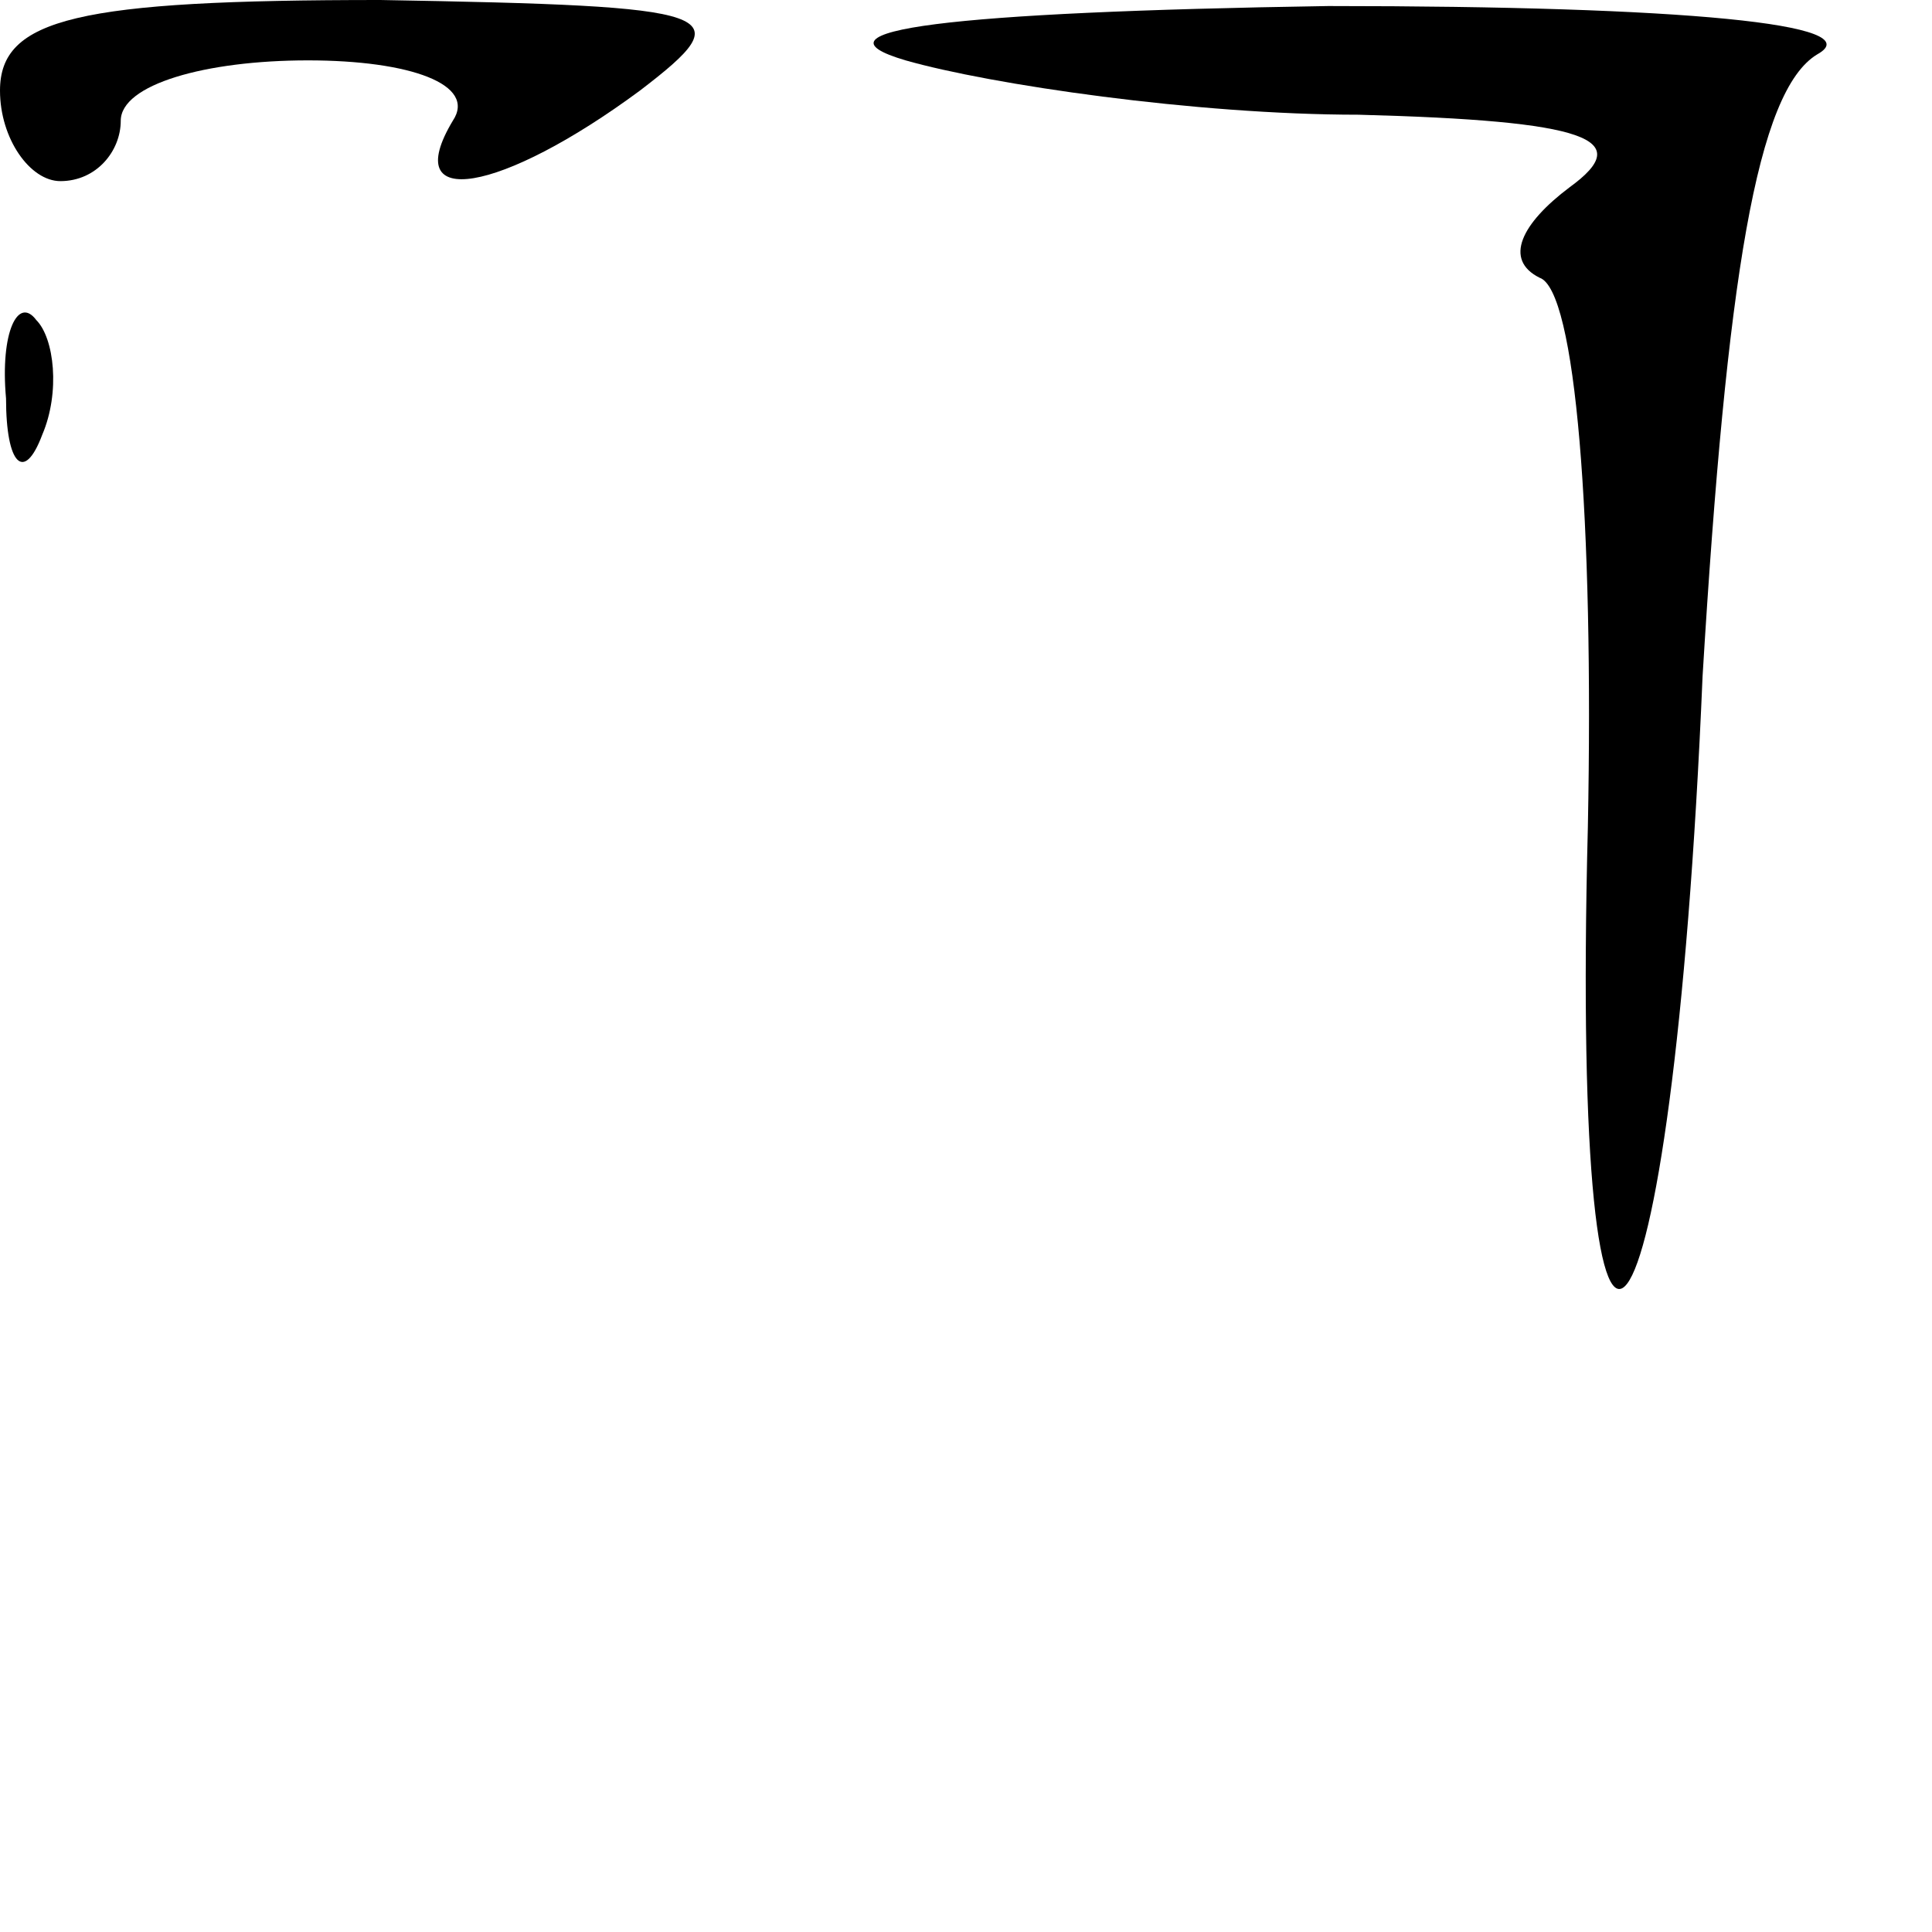 <?xml version="1.0" standalone="no"?>
<!DOCTYPE svg PUBLIC "-//W3C//DTD SVG 20010904//EN"
 "http://www.w3.org/TR/2001/REC-SVG-20010904/DTD/svg10.dtd">
<svg version="1.0" xmlns="http://www.w3.org/2000/svg"
 width="32pt" height="32pt" viewBox="0 0 32 32"
 preserveAspectRatio="xMidYMid meet">
<g transform="translate(0,32) scale(0.1,-0.1)"
fill="#000000" stroke="none">
<path fill="#000000" stroke="none" d="M0 305 c0 -8 5 -15 10 -15 6 0 10 5 10
10 0 6 14 10 31 10 17 0 28 -4 24 -10 -9 -15 8 -12 31 5 17 13 14 14 -43 15
-50 0 -63 -3 -63 -15z"/>
<path fill="#000000" stroke="none" d="M150 310 c14 -4 48 -9 75 -9 38 -1 46
-4 35 -12 -8 -6 -11 -12 -5 -15 6 -2 9 -40 8 -91 -3 -116 14 -94 19 25 4 66 9
97 19 103 9 5 -22 8 -81 8 -63 -1 -87 -4 -70 -9z"/>
<path fill="#000000" stroke="none" d="M1 254 c0 -11 3 -14 6 -6 3 7 2 16 -1
19 -3 4 -6 -2 -5 -13z"/>
</g>
</svg>
